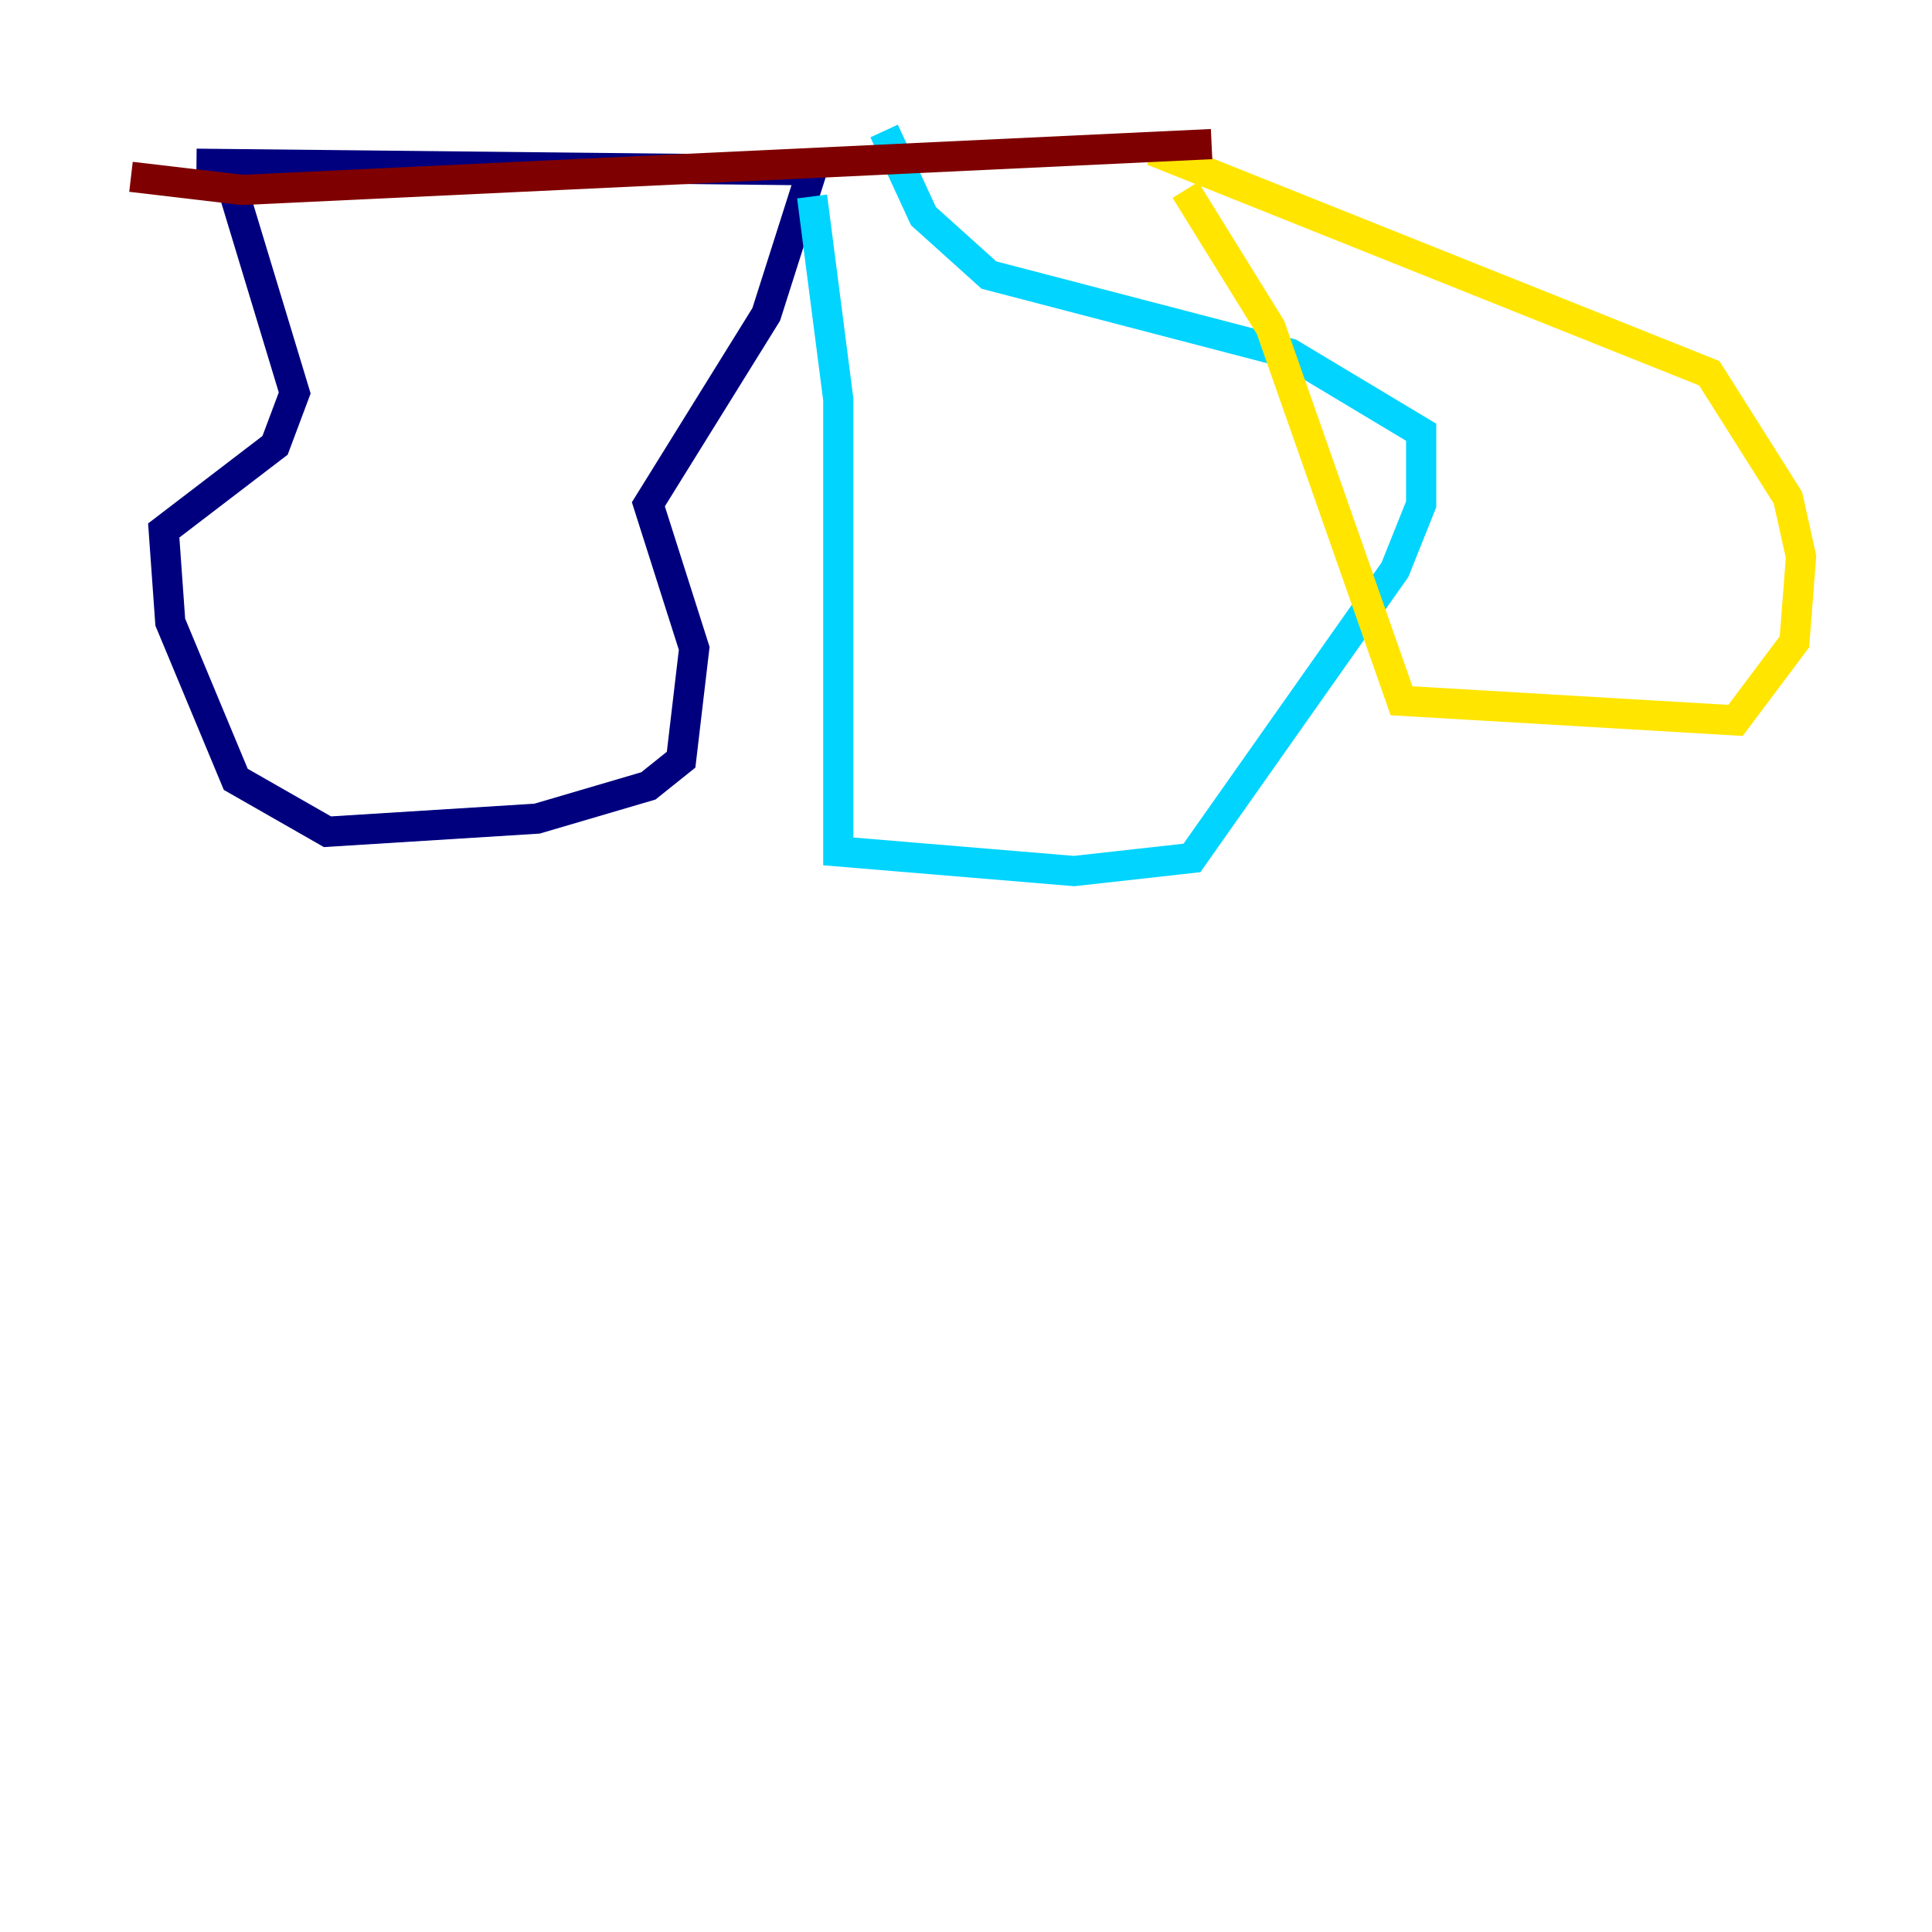 <?xml version="1.0" encoding="utf-8" ?>
<svg baseProfile="tiny" height="128" version="1.2" viewBox="0,0,128,128" width="128" xmlns="http://www.w3.org/2000/svg" xmlns:ev="http://www.w3.org/2001/xml-events" xmlns:xlink="http://www.w3.org/1999/xlink"><defs /><polyline fill="none" points="13.017,10.848 53.803,11.281 50.766,20.827 42.956,33.41 45.993,42.956 45.125,50.332 42.956,52.068 35.58,54.237 21.695,55.105 15.62,51.634 11.281,41.22 10.848,35.146 18.224,29.505 19.525,26.034 15.186,11.715" stroke="#00007f" stroke-width="2" /><polyline fill="none" points="53.803,13.017 55.539,26.468 55.539,56.407 71.159,57.709 78.969,56.841 92.42,37.749 94.156,33.41 94.156,28.637 85.478,23.43 65.519,18.224 61.18,14.319 58.576,8.678" stroke="#00d4ff" stroke-width="2" /><polyline fill="none" points="78.536,12.583 84.176,21.695 92.854,46.427 114.983,47.729 118.888,42.522 119.322,36.881 118.454,32.976 113.248,24.732 76.366,9.98" stroke="#ffe500" stroke-width="2" /><polyline fill="none" points="80.271,9.546 16.054,12.583 8.678,11.715" stroke="#7f0000" stroke-width="2" /></svg>
